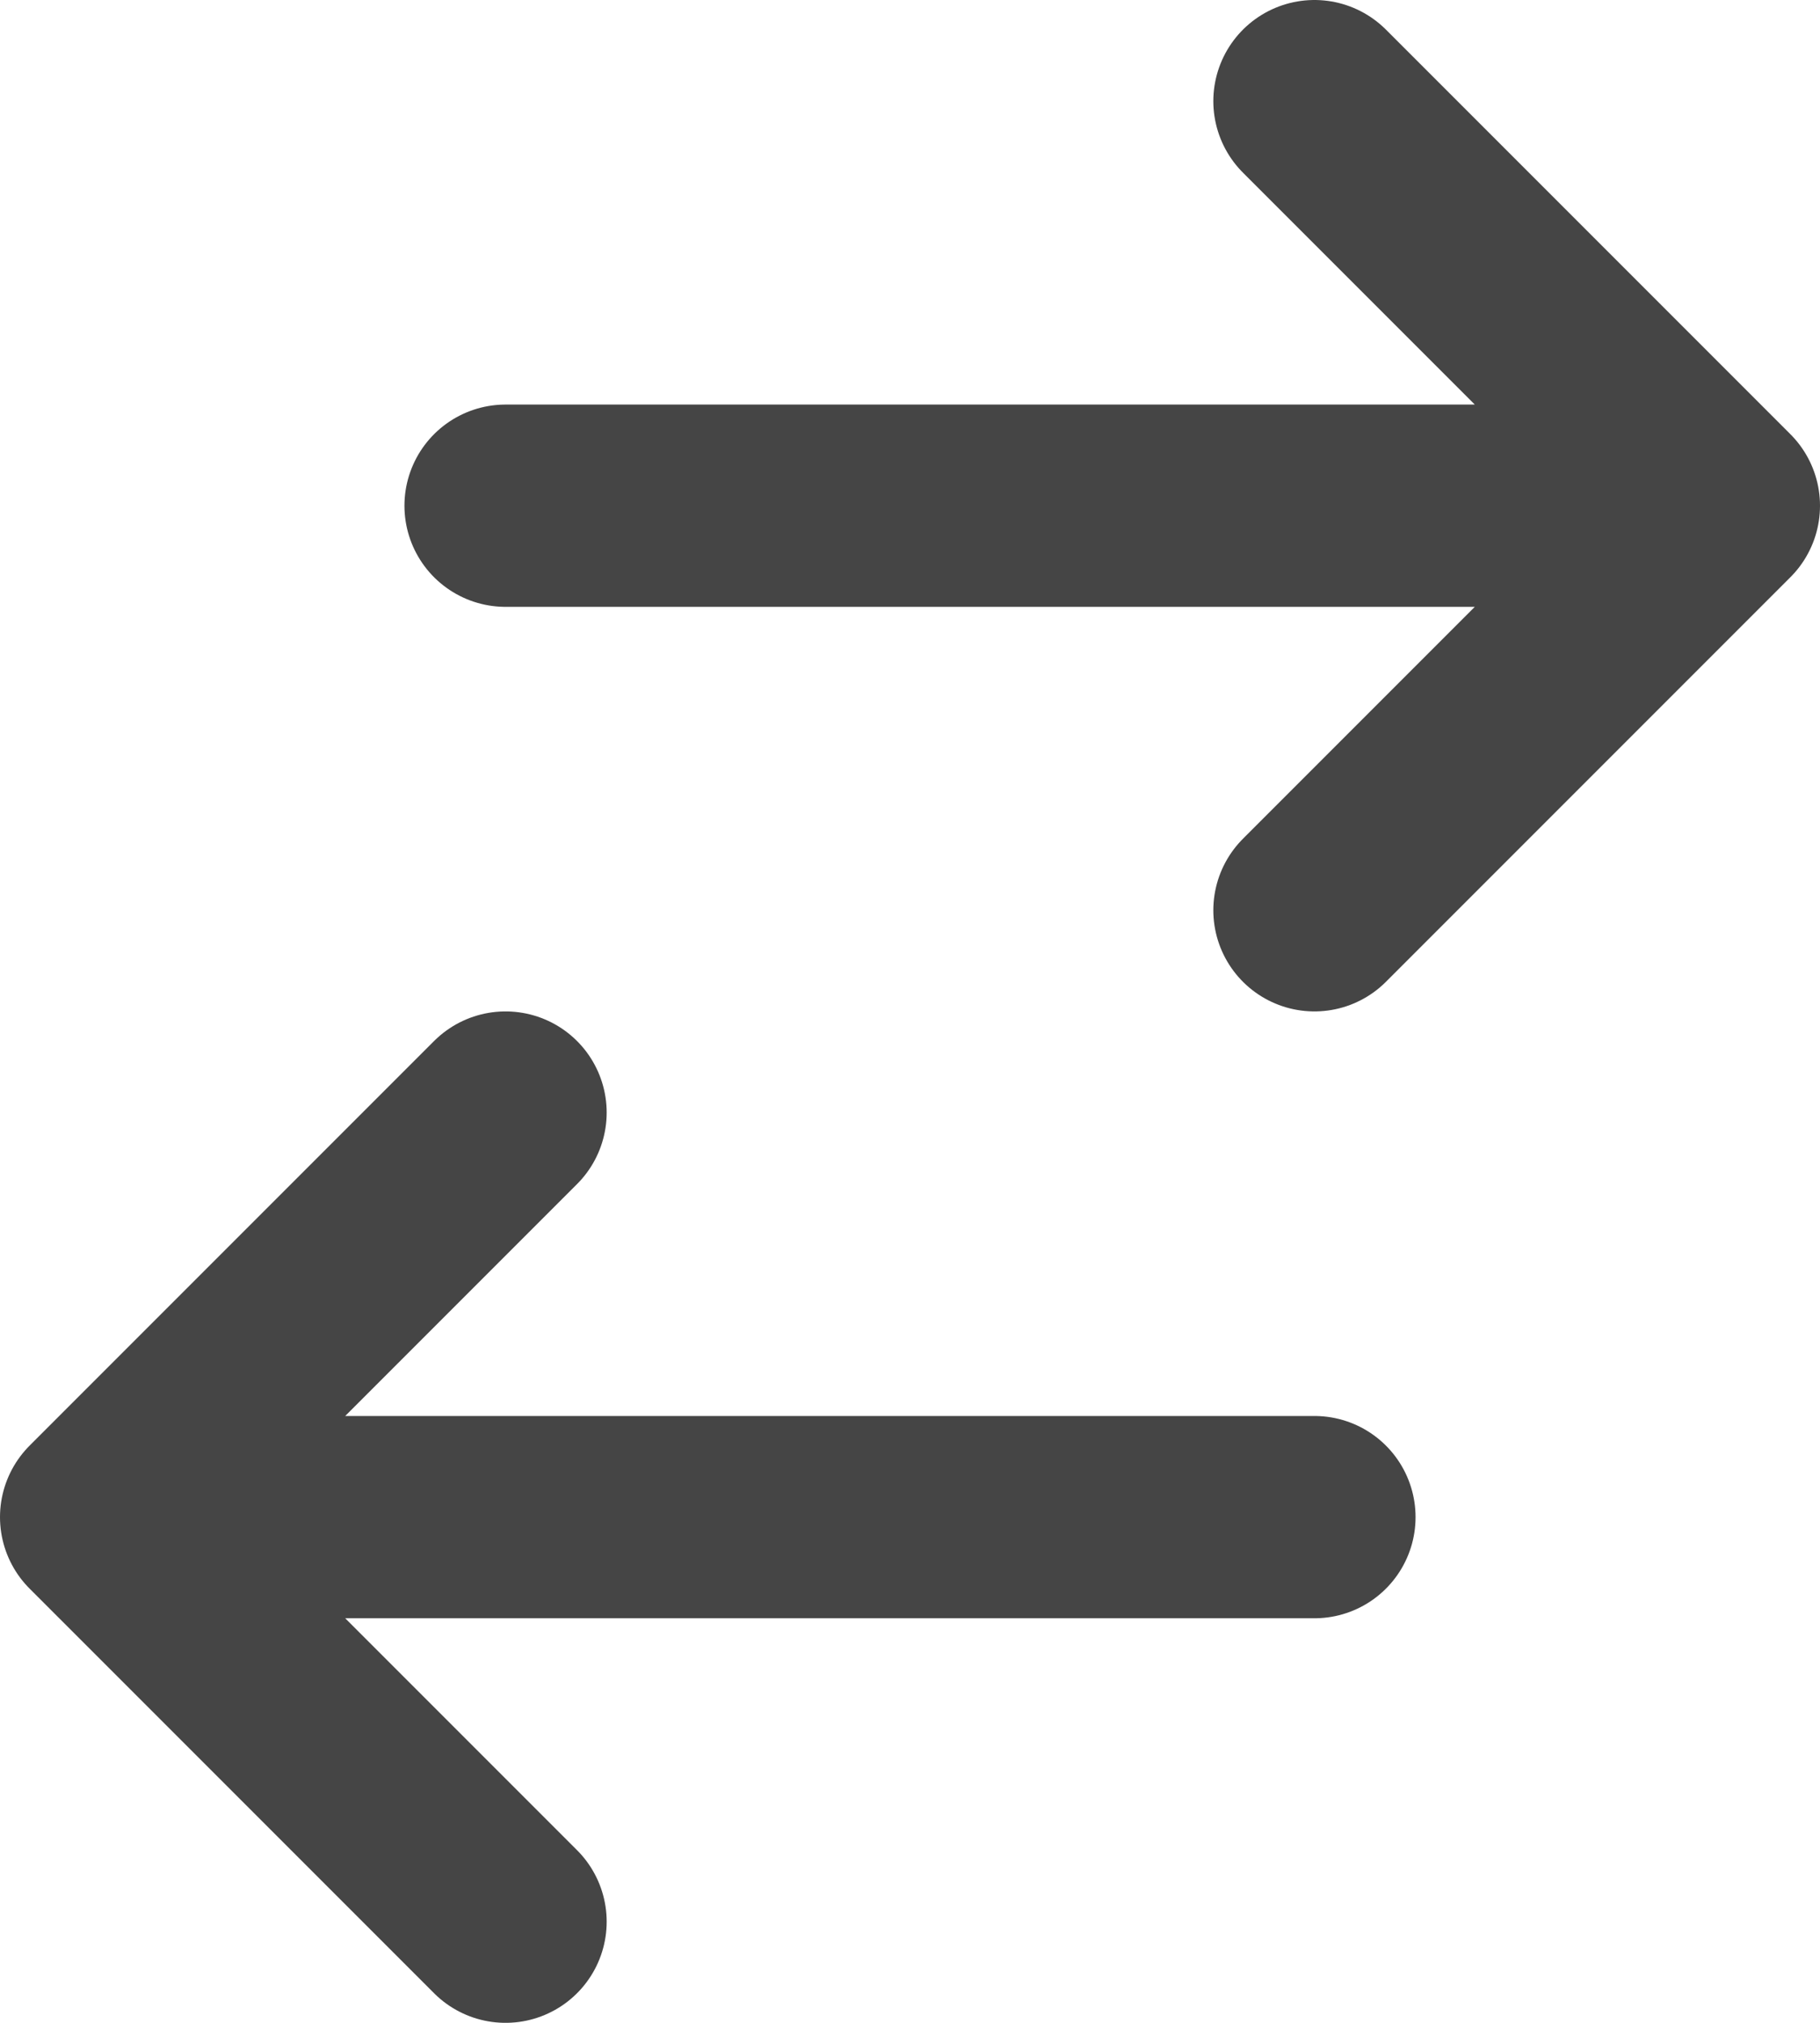 <svg width="18" height="20" viewBox="0 0 18 20" fill="none" xmlns="http://www.w3.org/2000/svg">
<path d="M5 5H17M17 5L13 1M17 5L13 9M13 15H1M1 15L5 19M1 15L5 11" stroke="#454545" stroke-width="2" stroke-linecap="round" stroke-linejoin="round"/>
</svg>
